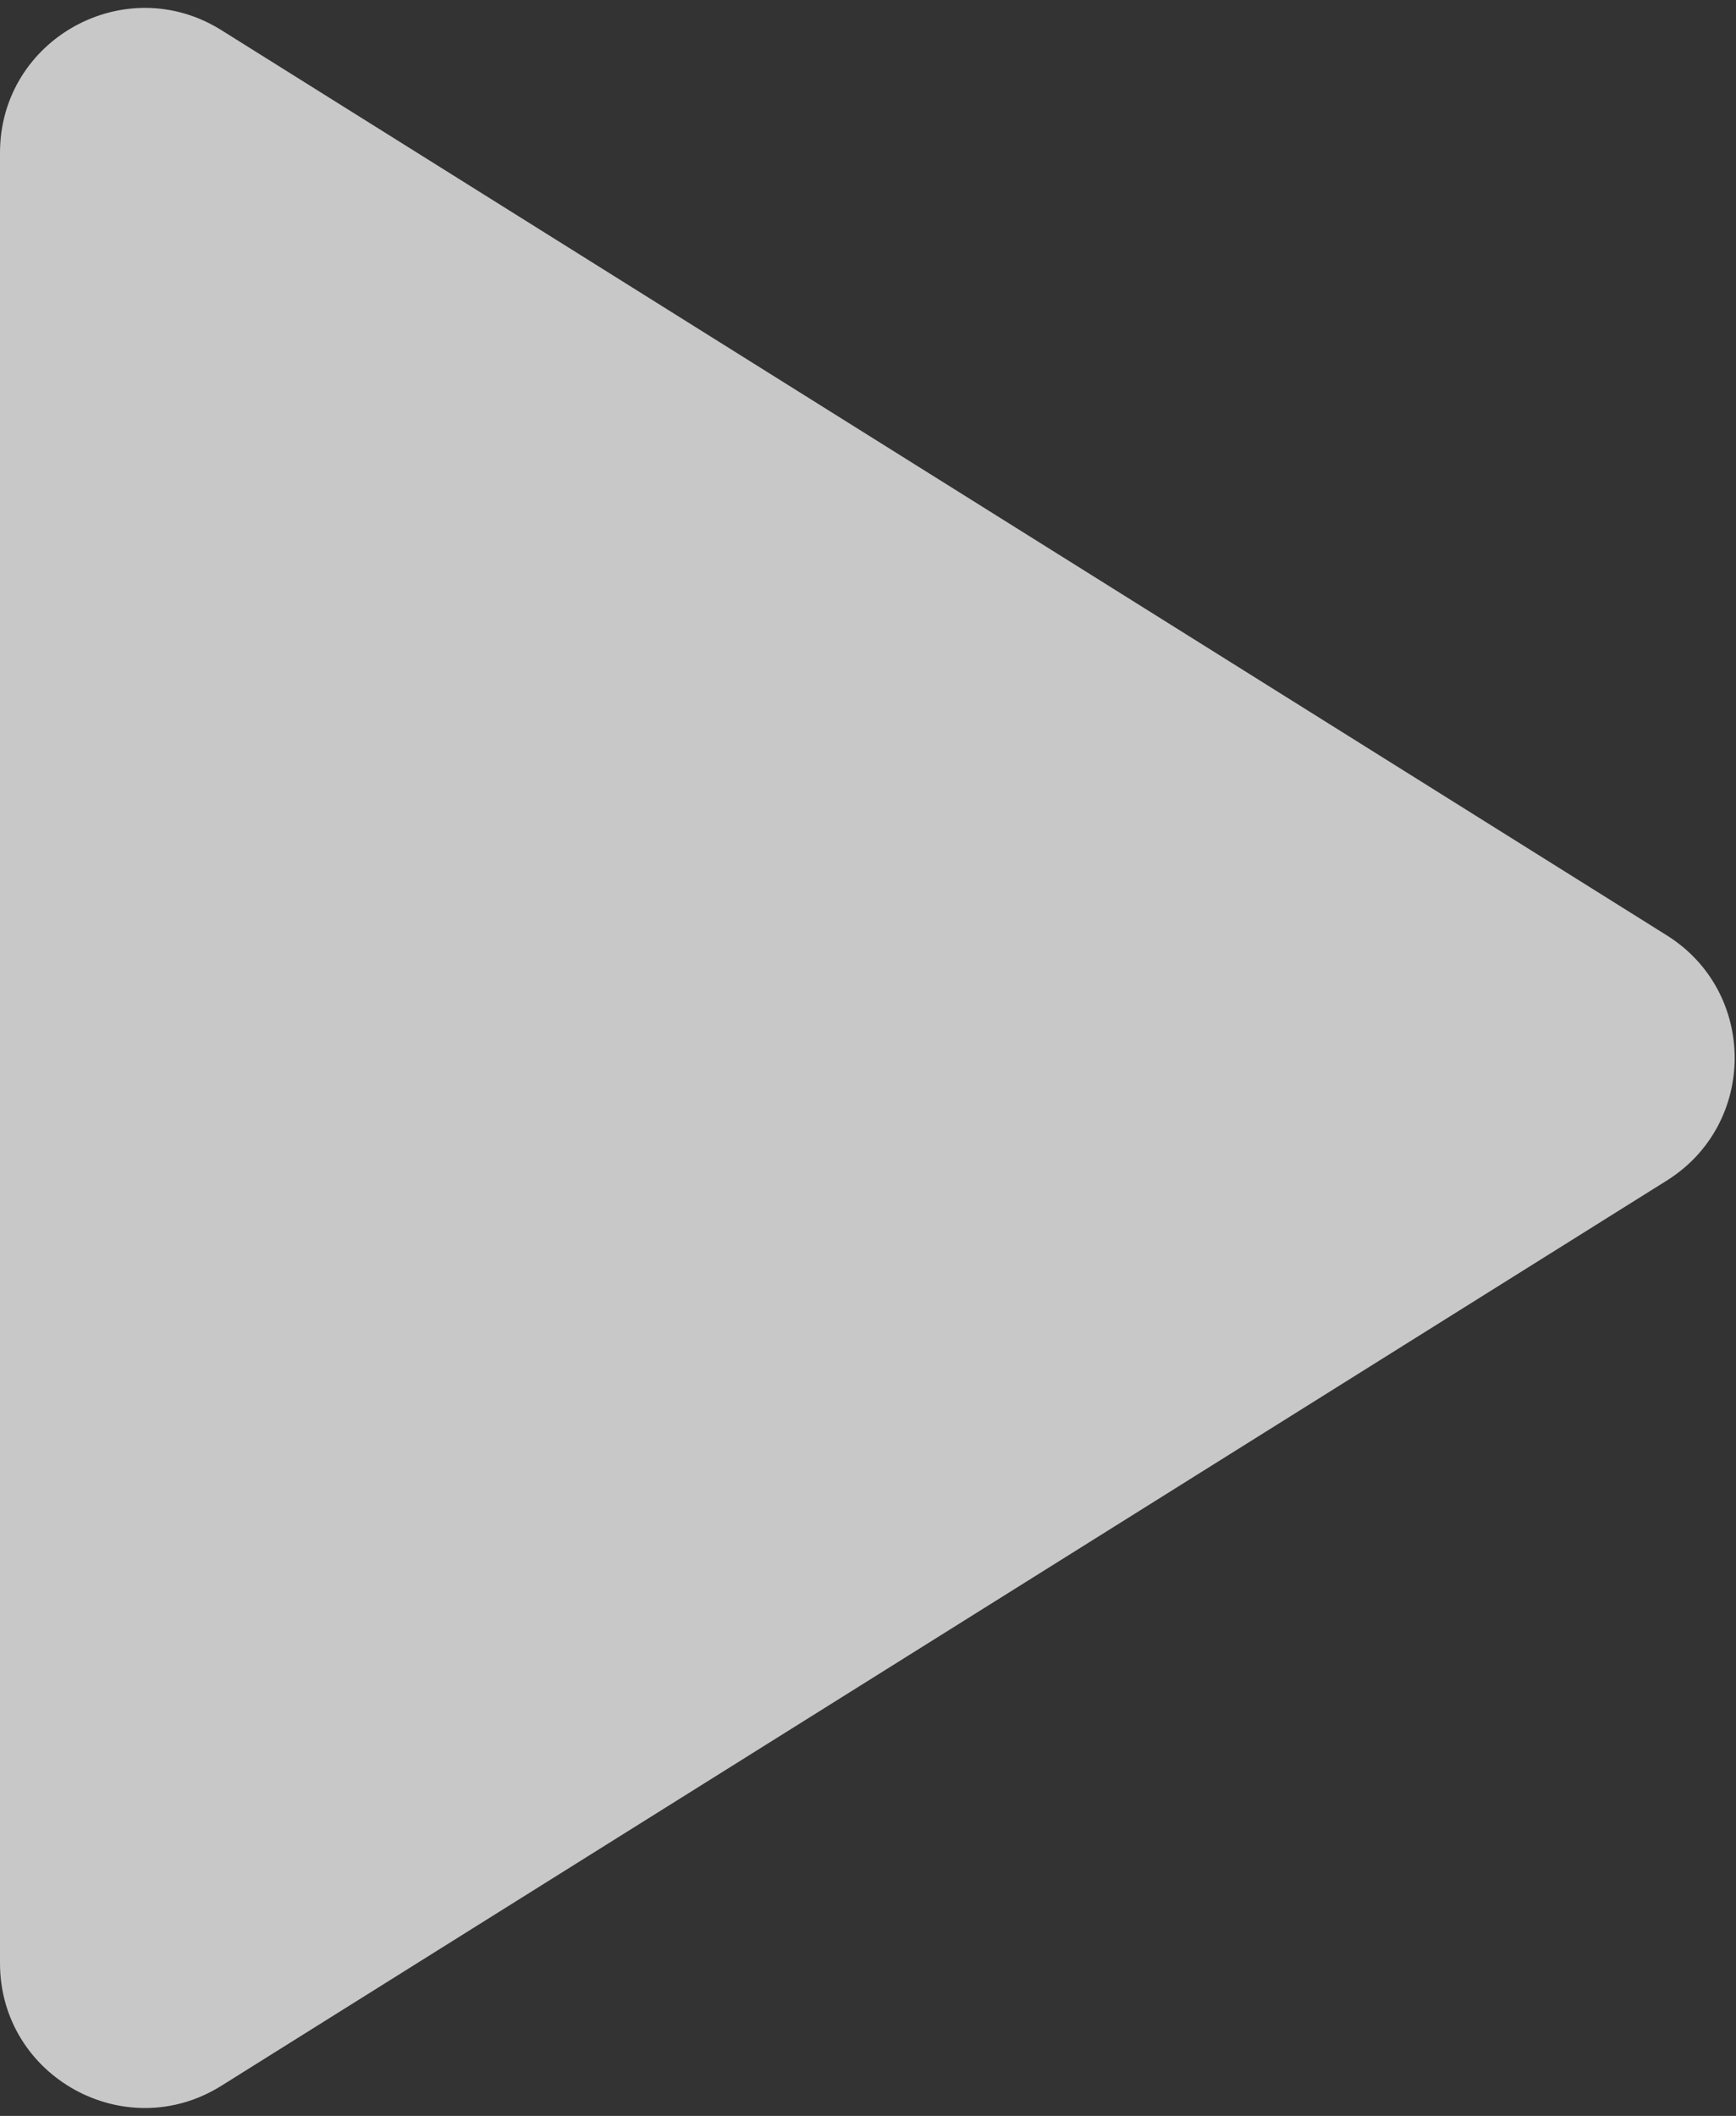 <svg width="96" height="117" viewBox="0 0 96 117" fill="none" xmlns="http://www.w3.org/2000/svg">
<rect x="0" y="0" width="96" height="117" fill="#333333" stroke="none"/>
<path d="M92.172 51.72C97.178 54.854 97.178 62.146 92.172 65.28L12.246 115.331C6.918 118.668 -5.98404e-05 114.838 -5.95056e-05 108.551L-5.41752e-05 8.449C-5.38404e-05 2.162 6.918 -1.668 12.246 1.669L92.172 51.72Z" fill="white" fill-opacity="0.73"/>
</svg>
